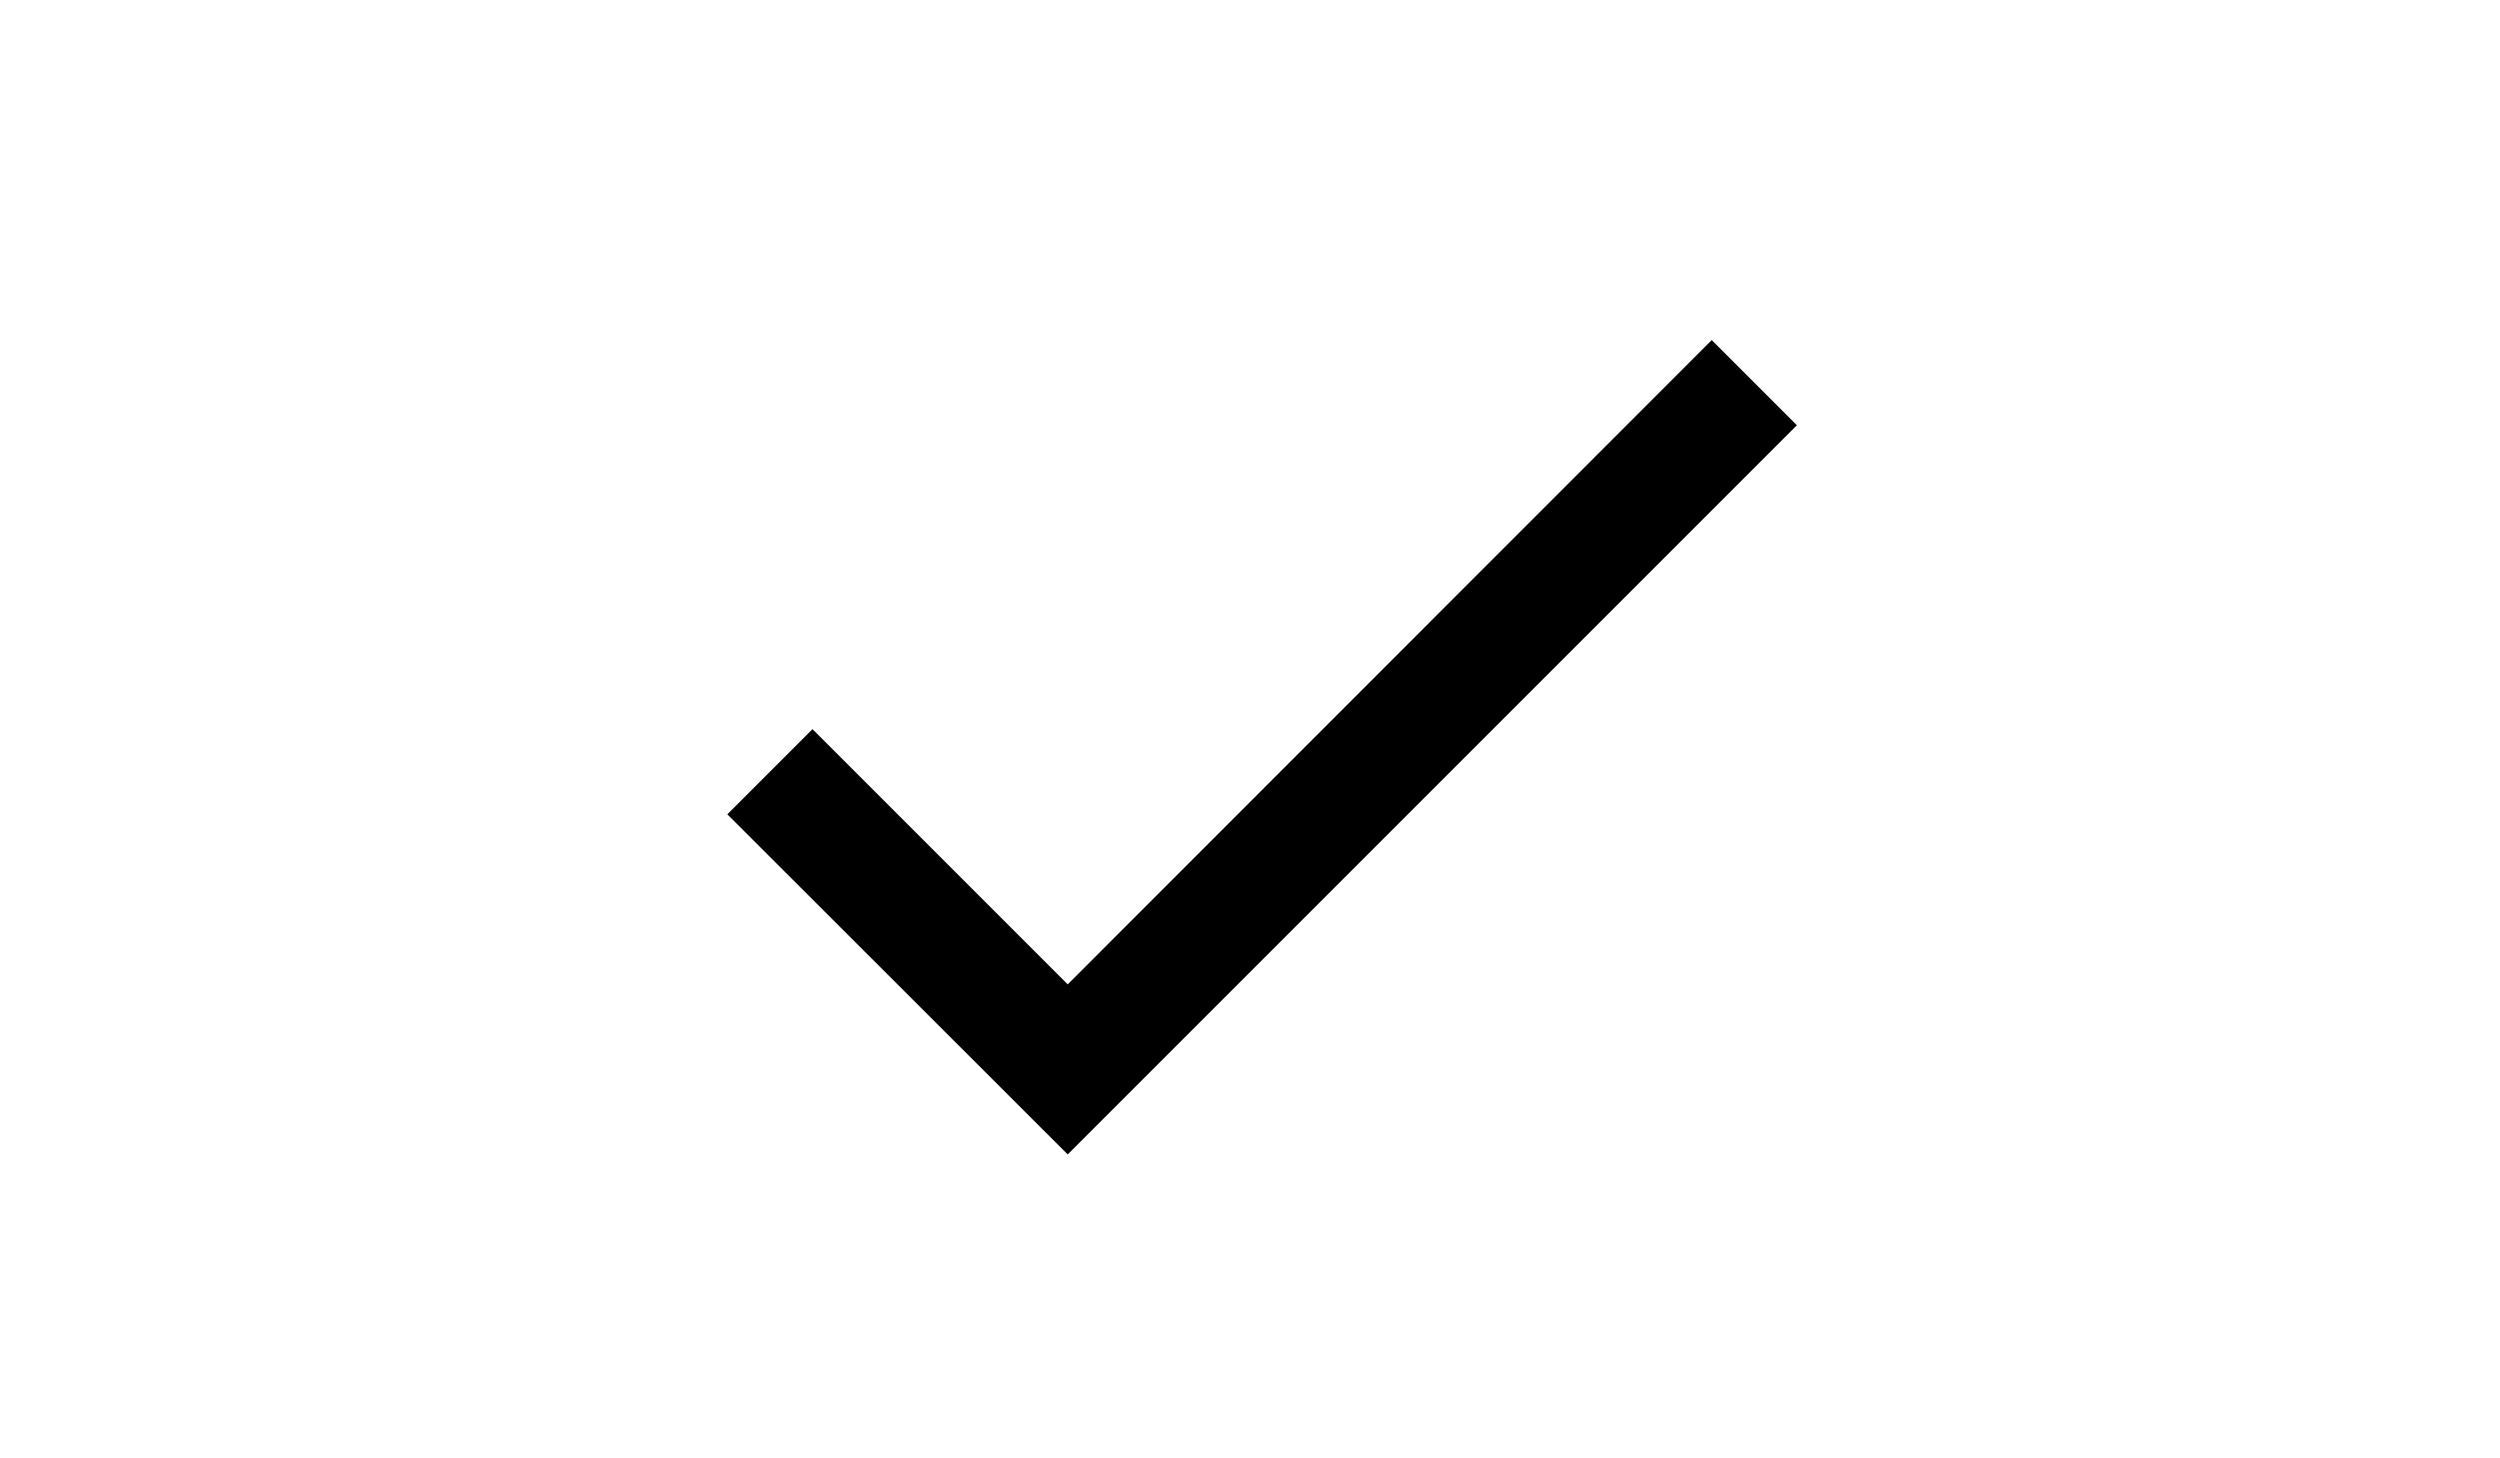 <?xml version="1.0" encoding="utf-8"?>
<!-- Generator: Adobe Illustrator 18.1.1, SVG Export Plug-In . SVG Version: 6.00 Build 0)  -->
<svg version="1.1" id="Layer_1" xmlns="http://www.w3.org/2000/svg" xmlns:xlink="http://www.w3.org/1999/xlink" x="0px" y="0px"
	 viewBox="0 0 960 560" enable-background="new 0 0 960 560" xml:space="preserve">
<g id="ic_x5F_check">
	<path d="M410,378l-98-98l-32.7,32.7L410,443.3l280-280l-32.7-32.7L410,378z"/>
	<polygon display="none" fill="none" points="200,0 760,0 760,560 200,560 	"/>
</g>
</svg>

